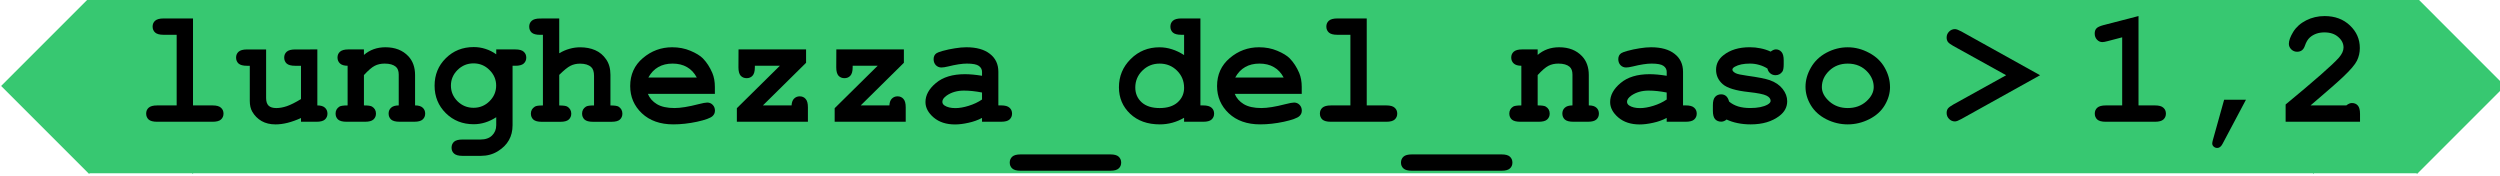 <?xml version="1.0" encoding="UTF-8" standalone="no"?>
<svg
   sodipodi:docname="2021-DE-05-explanation-ita-nose12.svg"
   inkscape:version="1.1.1 (3bf5ae0d25, 2021-09-20)"
   id="svg1021"
   version="1.1"
   viewBox="0 0 48.736 3.424"
   height="3.424mm"
   width="48.736mm"
   xmlns:inkscape="http://www.inkscape.org/namespaces/inkscape"
   xmlns:sodipodi="http://sodipodi.sourceforge.net/DTD/sodipodi-0.dtd"
   xmlns="http://www.w3.org/2000/svg"
   xmlns:svg="http://www.w3.org/2000/svg"
   xmlns:rdf="http://www.w3.org/1999/02/22-rdf-syntax-ns#"
   xmlns:cc="http://creativecommons.org/ns#"
   xmlns:dc="http://purl.org/dc/elements/1.1/">
  <defs
     id="defs1015" />
  <sodipodi:namedview
     inkscape:window-maximized="1"
     inkscape:window-y="222"
     inkscape:window-x="-8"
     inkscape:window-height="987"
     inkscape:window-width="1680"
     fit-margin-bottom="0"
     fit-margin-right="0"
     fit-margin-left="0"
     fit-margin-top="0"
     showgrid="false"
     inkscape:document-rotation="0"
     inkscape:current-layer="g1198-6"
     inkscape:document-units="mm"
     inkscape:cy="195.61743"
     inkscape:cx="437.24302"
     inkscape:zoom="1.5106016"
     inkscape:pageshadow="2"
     inkscape:pageopacity="0.0"
     borderopacity="1.0"
     bordercolor="#666666"
     pagecolor="#ffffff"
     id="base"
     inkscape:pagecheckerboard="0" />
  <g
     transform="translate(-35.795,-29.542)"
     id="layer1"
     inkscape:groupmode="layer"
     inkscape:label="Ebene 1">
    <g
       id="g1198-6"
       transform="matrix(0.265,0,0,0.265,21.644,53.943)">
      <g
         transform="translate(0.001,-4.4383361e-4)"
         id="g1198-6-5">
        <path
           style="font-variation-settings:normal;opacity:0.995;fill:#37c871;stop-color:#000000"
           d="m 59.952,-92.226 -5.451,5.451 -1.018,1.02 6.469,6.469 0.046,-0.046 h 7.53 l 0.046,0.046 0.046,-0.046 h 155.92 l 0.046,0.046 0.046,-0.046 h 7.53 l 0.046,0.046 6.469,-6.469 -6.469,-6.471 -0.046,0.046 h -7.53 l -0.046,-0.046 -0.046,0.046 h -155.92 l -0.046,-0.046 -0.046,0.046 h -7.53 z"
           id="rect948-51-5-0" />
        <g
           aria-label="lunghezza_del_naso &gt; 1,2"
           id="text1104-7-2"
           style="font-weight:bold;font-size:12px;line-height:1.25;font-family:Arial;font-variant-ligatures:normal;font-variant-caps:normal;font-variant-numeric:normal;font-feature-settings:normal;letter-spacing:0px;word-spacing:0px;fill:#000000">
          <path
             d="m 67.597,-90.722 v 6.398 h 1.441 q 0.434,0 0.615,0.17 0.188,0.164 0.188,0.434 0,0.264 -0.188,0.434 -0.182,0.164 -0.615,0.164 h -4.084 q -0.434,0 -0.621,-0.164 -0.182,-0.17 -0.182,-0.439 0,-0.264 0.182,-0.428 0.188,-0.17 0.621,-0.17 h 1.441 v -5.197 h -0.967 q -0.428,0 -0.615,-0.164 -0.188,-0.17 -0.188,-0.439 0,-0.264 0.182,-0.428 0.188,-0.17 0.621,-0.17 z"
             style="font-weight:bold;font-size:12px;font-family:'Courier New'"
             id="path1191-2" />
          <path
             d="m 76.744,-88.443 v 4.119 q 0.381,0 0.562,0.17 0.182,0.17 0.182,0.434 0,0.264 -0.188,0.434 -0.182,0.164 -0.615,0.164 h -1.143 v -0.275 q -0.516,0.234 -0.984,0.352 -0.469,0.117 -0.891,0.117 -0.592,0 -1.025,-0.246 -0.434,-0.252 -0.686,-0.691 -0.182,-0.316 -0.182,-0.791 v -2.584 h -0.205 q -0.434,0 -0.621,-0.164 -0.182,-0.17 -0.182,-0.439 0,-0.264 0.182,-0.428 0.188,-0.17 0.621,-0.17 h 1.406 v 3.574 q 0,0.381 0.182,0.562 0.188,0.176 0.568,0.176 0.363,0 0.779,-0.141 0.422,-0.146 1.037,-0.521 v -2.449 H 75.109 q -0.434,0 -0.621,-0.164 -0.182,-0.17 -0.182,-0.439 0,-0.264 0.182,-0.428 0.188,-0.17 0.621,-0.17 z"
             style="font-weight:bold;font-size:12px;font-family:'Courier New'"
             id="path1193-8" />
          <path
             d="m 80.171,-88.443 v 0.404 q 0.328,-0.281 0.721,-0.422 0.398,-0.141 0.861,-0.141 1.066,0 1.688,0.662 0.492,0.527 0.492,1.383 v 2.232 q 0.381,0 0.562,0.17 0.182,0.164 0.182,0.434 0,0.264 -0.188,0.434 -0.182,0.164 -0.615,0.164 h -1.084 q -0.434,0 -0.621,-0.164 -0.182,-0.17 -0.182,-0.439 0,-0.264 0.182,-0.428 0.182,-0.17 0.562,-0.17 v -2.268 q 0,-0.393 -0.211,-0.574 -0.275,-0.234 -0.826,-0.234 -0.416,0 -0.732,0.164 -0.311,0.158 -0.791,0.68 v 2.232 q 0.463,0 0.598,0.088 0.287,0.176 0.287,0.516 0,0.264 -0.188,0.434 -0.182,0.164 -0.615,0.164 h -1.365 q -0.434,0 -0.621,-0.164 -0.182,-0.17 -0.182,-0.439 0,-0.328 0.281,-0.51 0.141,-0.088 0.604,-0.088 v -2.918 q -0.381,0 -0.562,-0.17 -0.182,-0.17 -0.182,-0.434 0,-0.264 0.182,-0.428 0.188,-0.17 0.621,-0.17 z"
             style="font-weight:bold;font-size:12px;font-family:'Courier New'"
             id="path1195-6" />
          <path
             d="m 89.904,-88.086 v -0.357 h 1.406 q 0.434,0 0.615,0.17 0.188,0.164 0.188,0.434 0,0.264 -0.188,0.434 -0.182,0.164 -0.615,0.164 h -0.205 v 4.371 q 0,0.633 -0.27,1.102 -0.264,0.475 -0.814,0.814 -0.551,0.34 -1.242,0.34 h -1.359 q -0.434,0 -0.621,-0.17 -0.182,-0.164 -0.182,-0.428 0,-0.27 0.182,-0.439 0.188,-0.164 0.621,-0.164 h 1.324 q 0.551,0 0.855,-0.299 0.305,-0.299 0.305,-0.756 v -0.586 q -0.398,0.258 -0.814,0.387 -0.41,0.129 -0.844,0.129 -1.225,0 -2.051,-0.814 -0.826,-0.82 -0.826,-2.021 0,-1.207 0.826,-2.021 0.826,-0.82 2.051,-0.82 0.457,0 0.867,0.135 0.416,0.129 0.791,0.398 z m -0.006,2.303 q 0,-0.662 -0.492,-1.148 -0.486,-0.486 -1.172,-0.486 -0.686,0 -1.178,0.486 -0.486,0.486 -0.486,1.148 0,0.668 0.486,1.154 0.492,0.48 1.178,0.48 0.686,0 1.172,-0.48 0.492,-0.486 0.492,-1.154 z"
             style="font-weight:bold;font-size:12px;font-family:'Courier New'"
             id="path1197-5" />
          <path
             d="m 94.538,-90.722 v 2.561 q 0.375,-0.223 0.756,-0.328 0.387,-0.111 0.779,-0.111 0.621,0 1.107,0.211 0.486,0.211 0.803,0.668 0.322,0.451 0.322,1.143 v 2.256 q 0.457,0 0.598,0.088 0.281,0.182 0.281,0.516 0,0.264 -0.182,0.434 -0.182,0.164 -0.615,0.164 h -1.371 q -0.428,0 -0.615,-0.164 -0.182,-0.17 -0.182,-0.439 0,-0.328 0.281,-0.51 0.146,-0.094 0.598,-0.088 v -2.174 q 0,-0.463 -0.211,-0.65 -0.275,-0.252 -0.814,-0.252 -0.398,0 -0.709,0.158 -0.305,0.152 -0.826,0.668 v 2.25 q 0.463,0 0.598,0.088 0.287,0.182 0.287,0.516 0,0.264 -0.188,0.434 -0.182,0.164 -0.615,0.164 h -1.365 q -0.434,0 -0.621,-0.164 -0.182,-0.17 -0.182,-0.439 0,-0.328 0.287,-0.51 0.141,-0.094 0.598,-0.088 v -5.197 h -0.205 q -0.434,0 -0.621,-0.164 -0.182,-0.17 -0.182,-0.439 0,-0.264 0.182,-0.428 0.188,-0.17 0.621,-0.17 z"
             style="font-weight:bold;font-size:12px;font-family:'Courier New'"
             id="path1199-8" />
          <path
             d="m 105.988,-85.174 h -4.928 q 0.188,0.469 0.662,0.756 0.48,0.287 1.295,0.287 0.668,0 1.775,-0.287 0.457,-0.117 0.633,-0.117 0.24,0 0.404,0.17 0.164,0.17 0.164,0.428 0,0.234 -0.176,0.398 -0.234,0.217 -1.143,0.416 -0.908,0.193 -1.746,0.193 -1.441,0 -2.309,-0.814 -0.861,-0.814 -0.861,-2.004 0,-1.266 0.932,-2.057 0.938,-0.797 2.156,-0.797 0.732,0 1.342,0.258 0.615,0.258 0.914,0.557 0.422,0.434 0.697,1.072 0.188,0.445 0.188,1.031 z m -1.33,-1.201 q -0.275,-0.516 -0.721,-0.768 -0.445,-0.258 -1.061,-0.258 -0.609,0 -1.055,0.258 -0.445,0.252 -0.727,0.768 z"
             style="font-weight:bold;font-size:12px;font-family:'Courier New'"
             id="path1201-0" />
          <path
             d="m 109.521,-84.324 h 2.109 q 0.018,-0.334 0.182,-0.498 0.17,-0.17 0.416,-0.17 0.27,0 0.434,0.188 0.17,0.182 0.17,0.615 v 1.066 h -5.227 v -0.996 l 3.164,-3.123 h -1.84 v 0.117 q 0,0.428 -0.17,0.615 -0.164,0.182 -0.434,0.182 -0.27,0 -0.439,-0.182 -0.164,-0.188 -0.164,-0.615 l 0.006,-1.318 h 4.969 v 0.984 z"
             style="font-weight:bold;font-size:12px;font-family:'Courier New'"
             id="path1203-9" />
          <path
             d="m 116.716,-84.324 h 2.109 q 0.018,-0.334 0.182,-0.498 0.17,-0.17 0.416,-0.17 0.27,0 0.434,0.188 0.17,0.182 0.17,0.615 v 1.066 h -5.227 v -0.996 l 3.164,-3.123 h -1.84 v 0.117 q 0,0.428 -0.17,0.615 -0.164,0.182 -0.434,0.182 -0.27,0 -0.439,-0.182 -0.164,-0.188 -0.164,-0.615 l 0.006,-1.318 h 4.969 v 0.984 z"
             style="font-weight:bold;font-size:12px;font-family:'Courier New'"
             id="path1205-7" />
          <path
             d="m 125.64,-83.123 v -0.281 q -0.451,0.24 -0.996,0.357 -0.545,0.123 -0.99,0.123 -0.967,0 -1.57,-0.51 -0.604,-0.516 -0.604,-1.137 0,-0.756 0.768,-1.4 0.773,-0.65 2.133,-0.65 0.545,0 1.26,0.117 v -0.287 q 0,-0.27 -0.234,-0.439 -0.229,-0.17 -0.879,-0.17 -0.533,0 -1.383,0.211 -0.316,0.076 -0.492,0.076 -0.24,0 -0.41,-0.17 -0.164,-0.176 -0.164,-0.445 0,-0.152 0.059,-0.264 0.059,-0.111 0.164,-0.176 0.105,-0.07 0.439,-0.164 0.445,-0.123 0.908,-0.193 0.463,-0.076 0.838,-0.076 1.119,0 1.734,0.486 0.621,0.48 0.621,1.318 v 2.473 h 0.205 q 0.434,0 0.615,0.17 0.188,0.164 0.188,0.434 0,0.264 -0.188,0.434 -0.182,0.164 -0.615,0.164 z m 0,-2.15 q -0.721,-0.141 -1.33,-0.141 -0.732,0 -1.26,0.357 -0.328,0.229 -0.328,0.463 0,0.17 0.158,0.275 0.293,0.193 0.803,0.193 0.434,0 0.979,-0.17 0.551,-0.17 0.979,-0.463 z"
             style="font-weight:bold;font-size:12px;font-family:'Courier New'"
             id="path1207-2" />
          <path
             d="m 135.08,-79.519 h -6.598 q -0.434,0 -0.615,-0.164 -0.188,-0.164 -0.188,-0.434 0,-0.27 0.188,-0.439 0.182,-0.164 0.615,-0.164 h 6.598 q 0.428,0 0.609,0.164 0.188,0.17 0.188,0.439 0,0.264 -0.182,0.428 -0.182,0.17 -0.615,0.17 z"
             style="font-weight:bold;font-size:12px;font-family:'Courier New'"
             id="path1209-1" />
          <path
             d="m 141.706,-90.722 v 6.398 h 0.205 q 0.428,0 0.615,0.17 0.188,0.164 0.188,0.434 0,0.264 -0.188,0.434 -0.182,0.164 -0.615,0.164 h -1.406 v -0.293 q -0.41,0.24 -0.861,0.363 -0.445,0.123 -0.926,0.123 -1.354,0 -2.18,-0.779 -0.826,-0.785 -0.826,-1.951 0,-1.219 0.867,-2.08 0.867,-0.861 2.115,-0.861 0.469,0 0.92,0.146 0.451,0.141 0.891,0.428 v -1.494 h -0.205 q -0.434,0 -0.621,-0.164 -0.182,-0.17 -0.182,-0.434 0,-0.27 0.182,-0.434 0.188,-0.17 0.621,-0.17 z m -1.201,5.098 q 0,-0.744 -0.521,-1.26 -0.521,-0.516 -1.277,-0.516 -0.75,0 -1.271,0.516 -0.521,0.516 -0.521,1.242 0,0.662 0.469,1.09 0.469,0.422 1.324,0.422 0.85,0 1.324,-0.422 0.475,-0.428 0.475,-1.072 z"
             style="font-weight:bold;font-size:12px;font-family:'Courier New'"
             id="path1211-0" />
          <path
             d="m 149.16,-85.174 h -4.928 q 0.188,0.469 0.662,0.756 0.48,0.287 1.295,0.287 0.668,0 1.775,-0.287 0.457,-0.117 0.633,-0.117 0.24,0 0.404,0.17 0.164,0.17 0.164,0.428 0,0.234 -0.176,0.398 -0.234,0.217 -1.143,0.416 -0.908,0.193 -1.746,0.193 -1.441,0 -2.309,-0.814 -0.861,-0.814 -0.861,-2.004 0,-1.266 0.932,-2.057 0.938,-0.797 2.156,-0.797 0.732,0 1.342,0.258 0.615,0.258 0.914,0.557 0.422,0.434 0.697,1.072 0.188,0.445 0.188,1.031 z m -1.33,-1.201 q -0.275,-0.516 -0.721,-0.768 -0.445,-0.258 -1.061,-0.258 -0.609,0 -1.055,0.258 -0.445,0.252 -0.727,0.768 z"
             style="font-weight:bold;font-size:12px;font-family:'Courier New'"
             id="path1213-2" />
          <path
             d="m 153.941,-90.722 v 6.398 h 1.441 q 0.434,0 0.615,0.17 0.188,0.164 0.188,0.434 0,0.264 -0.188,0.434 -0.182,0.164 -0.615,0.164 h -4.084 q -0.434,0 -0.621,-0.164 -0.182,-0.17 -0.182,-0.439 0,-0.264 0.182,-0.428 0.188,-0.17 0.621,-0.17 h 1.441 v -5.197 h -0.967 q -0.428,0 -0.615,-0.164 -0.188,-0.17 -0.188,-0.439 0,-0.264 0.182,-0.428 0.188,-0.17 0.621,-0.17 z"
             style="font-weight:bold;font-size:12px;font-family:'Courier New'"
             id="path1215-1" />
          <path
             d="m 163.861,-79.519 h -6.598 q -0.434,0 -0.615,-0.164 -0.188,-0.164 -0.188,-0.434 0,-0.27 0.188,-0.439 0.182,-0.164 0.615,-0.164 h 6.598 q 0.428,0 0.609,0.164 0.188,0.17 0.188,0.439 0,0.264 -0.182,0.428 -0.182,0.17 -0.615,0.17 z"
             style="font-weight:bold;font-size:12px;font-family:'Courier New'"
             id="path1217-7" />
          <path
             d="m 166.515,-88.443 v 0.404 q 0.328,-0.281 0.721,-0.422 0.398,-0.141 0.861,-0.141 1.066,0 1.688,0.662 0.492,0.527 0.492,1.383 v 2.232 q 0.381,0 0.562,0.17 0.182,0.164 0.182,0.434 0,0.264 -0.188,0.434 -0.182,0.164 -0.615,0.164 h -1.084 q -0.434,0 -0.621,-0.164 -0.182,-0.17 -0.182,-0.439 0,-0.264 0.182,-0.428 0.182,-0.17 0.562,-0.17 v -2.268 q 0,-0.393 -0.211,-0.574 -0.275,-0.234 -0.826,-0.234 -0.416,0 -0.732,0.164 -0.311,0.158 -0.791,0.68 v 2.232 q 0.463,0 0.598,0.088 0.287,0.176 0.287,0.516 0,0.264 -0.188,0.434 -0.182,0.164 -0.615,0.164 h -1.365 q -0.434,0 -0.621,-0.164 -0.182,-0.17 -0.182,-0.439 0,-0.328 0.281,-0.51 0.141,-0.088 0.604,-0.088 v -2.918 q -0.381,0 -0.562,-0.17 -0.182,-0.17 -0.182,-0.434 0,-0.264 0.182,-0.428 0.188,-0.17 0.621,-0.17 z"
             style="font-weight:bold;font-size:12px;font-family:'Courier New'"
             id="path1219-5" />
          <path
             d="m 176.007,-83.123 v -0.281 q -0.451,0.24 -0.996,0.357 -0.545,0.123 -0.99,0.123 -0.967,0 -1.57,-0.51 -0.604,-0.516 -0.604,-1.137 0,-0.756 0.768,-1.4 0.773,-0.65 2.133,-0.65 0.545,0 1.26,0.117 v -0.287 q 0,-0.27 -0.234,-0.439 -0.229,-0.17 -0.879,-0.17 -0.533,0 -1.383,0.211 -0.316,0.076 -0.492,0.076 -0.24,0 -0.41,-0.17 -0.164,-0.176 -0.164,-0.445 0,-0.152 0.059,-0.264 0.059,-0.111 0.164,-0.176 0.105,-0.07 0.439,-0.164 0.445,-0.123 0.908,-0.193 0.463,-0.076 0.838,-0.076 1.119,0 1.734,0.486 0.621,0.48 0.621,1.318 v 2.473 h 0.205 q 0.434,0 0.615,0.17 0.188,0.164 0.188,0.434 0,0.264 -0.188,0.434 -0.182,0.164 -0.615,0.164 z m 0,-2.15 q -0.721,-0.141 -1.33,-0.141 -0.732,0 -1.26,0.357 -0.328,0.229 -0.328,0.463 0,0.17 0.158,0.275 0.293,0.193 0.803,0.193 0.434,0 0.979,-0.17 0.551,-0.17 0.979,-0.463 z"
             style="font-weight:bold;font-size:12px;font-family:'Courier New'"
             id="path1221-2" />
          <path
             d="m 183.419,-87.037 q -0.293,-0.182 -0.615,-0.27 -0.322,-0.094 -0.674,-0.094 -0.697,0 -1.107,0.229 -0.182,0.1 -0.182,0.217 0,0.135 0.246,0.264 0.188,0.094 0.838,0.182 1.195,0.164 1.664,0.328 0.615,0.217 0.949,0.645 0.334,0.428 0.334,0.902 0,0.645 -0.568,1.078 -0.814,0.627 -2.115,0.627 -0.521,0 -0.967,-0.094 -0.439,-0.088 -0.809,-0.264 -0.088,0.076 -0.188,0.117 -0.1,0.041 -0.205,0.041 -0.281,0 -0.451,-0.182 -0.164,-0.188 -0.164,-0.621 v -0.404 q 0,-0.434 0.164,-0.615 0.17,-0.188 0.439,-0.188 0.217,0 0.363,0.123 0.146,0.117 0.229,0.41 0.275,0.234 0.662,0.357 0.387,0.117 0.891,0.117 0.826,0 1.283,-0.258 0.217,-0.129 0.217,-0.27 0,-0.234 -0.311,-0.387 -0.311,-0.152 -1.283,-0.258 -1.447,-0.152 -1.934,-0.586 -0.486,-0.428 -0.486,-1.055 0,-0.645 0.545,-1.072 0.738,-0.586 1.934,-0.586 0.416,0 0.797,0.082 0.387,0.076 0.738,0.24 0.111,-0.082 0.205,-0.123 0.1,-0.041 0.182,-0.041 0.246,0 0.41,0.188 0.164,0.182 0.164,0.615 v 0.293 q 0,0.393 -0.094,0.533 -0.188,0.27 -0.51,0.27 -0.217,0 -0.381,-0.135 -0.164,-0.135 -0.211,-0.357 z"
             style="font-weight:bold;font-size:12px;font-family:'Courier New'"
             id="path1223-8" />
          <path
             d="m 192.437,-85.683 q 0,0.691 -0.387,1.342 -0.381,0.645 -1.143,1.031 -0.756,0.381 -1.582,0.381 -0.82,0 -1.57,-0.375 -0.75,-0.381 -1.143,-1.031 -0.393,-0.65 -0.393,-1.359 0,-0.721 0.398,-1.412 0.398,-0.697 1.143,-1.096 0.75,-0.398 1.564,-0.398 0.82,0 1.576,0.41 0.762,0.404 1.148,1.096 0.387,0.686 0.387,1.412 z m -1.201,0.006 q 0,-0.58 -0.416,-1.066 -0.568,-0.656 -1.494,-0.656 -0.814,0 -1.359,0.521 -0.545,0.521 -0.545,1.207 0,0.562 0.551,1.055 0.551,0.486 1.354,0.486 0.809,0 1.359,-0.486 0.551,-0.492 0.551,-1.061 z"
             style="font-weight:bold;font-size:12px;font-family:'Courier New'"
             id="path1225-6" />
          <path
             d="m 200.979,-86.545 -3.891,-2.156 q -0.293,-0.164 -0.393,-0.293 -0.094,-0.129 -0.094,-0.328 0,-0.252 0.182,-0.434 0.182,-0.182 0.428,-0.182 0.152,0 0.469,0.17 l 5.795,3.223 -5.795,3.223 q -0.316,0.176 -0.469,0.176 -0.246,0 -0.428,-0.182 -0.182,-0.182 -0.182,-0.439 0,-0.199 0.094,-0.328 0.1,-0.129 0.393,-0.293 z"
             style="font-weight:bold;font-size:12px;font-family:'Courier New'"
             id="path1227-6" />
          <path
             d="m 210.716,-90.898 v 6.574 h 1.213 q 0.434,0 0.615,0.17 0.188,0.164 0.188,0.434 0,0.264 -0.188,0.434 -0.182,0.164 -0.615,0.164 h -3.627 q -0.434,0 -0.621,-0.164 -0.182,-0.17 -0.182,-0.439 0,-0.264 0.182,-0.428 0.188,-0.17 0.621,-0.17 h 1.213 v -5.01 l -1.072,0.281 q -0.258,0.07 -0.387,0.07 -0.229,0 -0.398,-0.182 -0.164,-0.182 -0.164,-0.445 0,-0.24 0.123,-0.375 0.123,-0.141 0.516,-0.246 z"
             style="font-weight:bold;font-size:12px;font-family:'Courier New'"
             id="path1229-6" />
          <path
             d="m 217.014,-84.74 h 1.605 l -1.729,3.258 q -0.152,0.287 -0.381,0.287 -0.152,0 -0.264,-0.1 -0.105,-0.1 -0.105,-0.223 0,-0.088 0.041,-0.24 z"
             style="font-weight:bold;font-size:12px;font-family:'Courier New'"
             id="path1231-2" />
          <path
             d="m 223.372,-84.324 h 2.631 q 0.217,-0.176 0.41,-0.176 0.275,0 0.434,0.182 0.164,0.182 0.164,0.621 v 0.574 h -5.473 v -1.271 q 3.246,-2.678 3.92,-3.445 0.34,-0.393 0.34,-0.744 0,-0.439 -0.387,-0.773 -0.381,-0.34 -1.02,-0.34 -0.645,0 -1.072,0.375 -0.223,0.199 -0.357,0.592 -0.082,0.246 -0.229,0.352 -0.141,0.105 -0.352,0.105 -0.246,0 -0.428,-0.176 -0.176,-0.176 -0.176,-0.41 0,-0.352 0.322,-0.879 0.328,-0.527 0.949,-0.844 0.627,-0.316 1.359,-0.316 1.137,0 1.863,0.691 0.727,0.686 0.727,1.664 0,0.498 -0.211,0.926 -0.205,0.422 -0.996,1.172 -0.621,0.592 -2.42,2.121 z"
             style="font-weight:bold;font-size:12px;font-family:'Courier New'"
             id="path1233-0" />
        </g>
      </g>
    </g>
  </g>
</svg>
